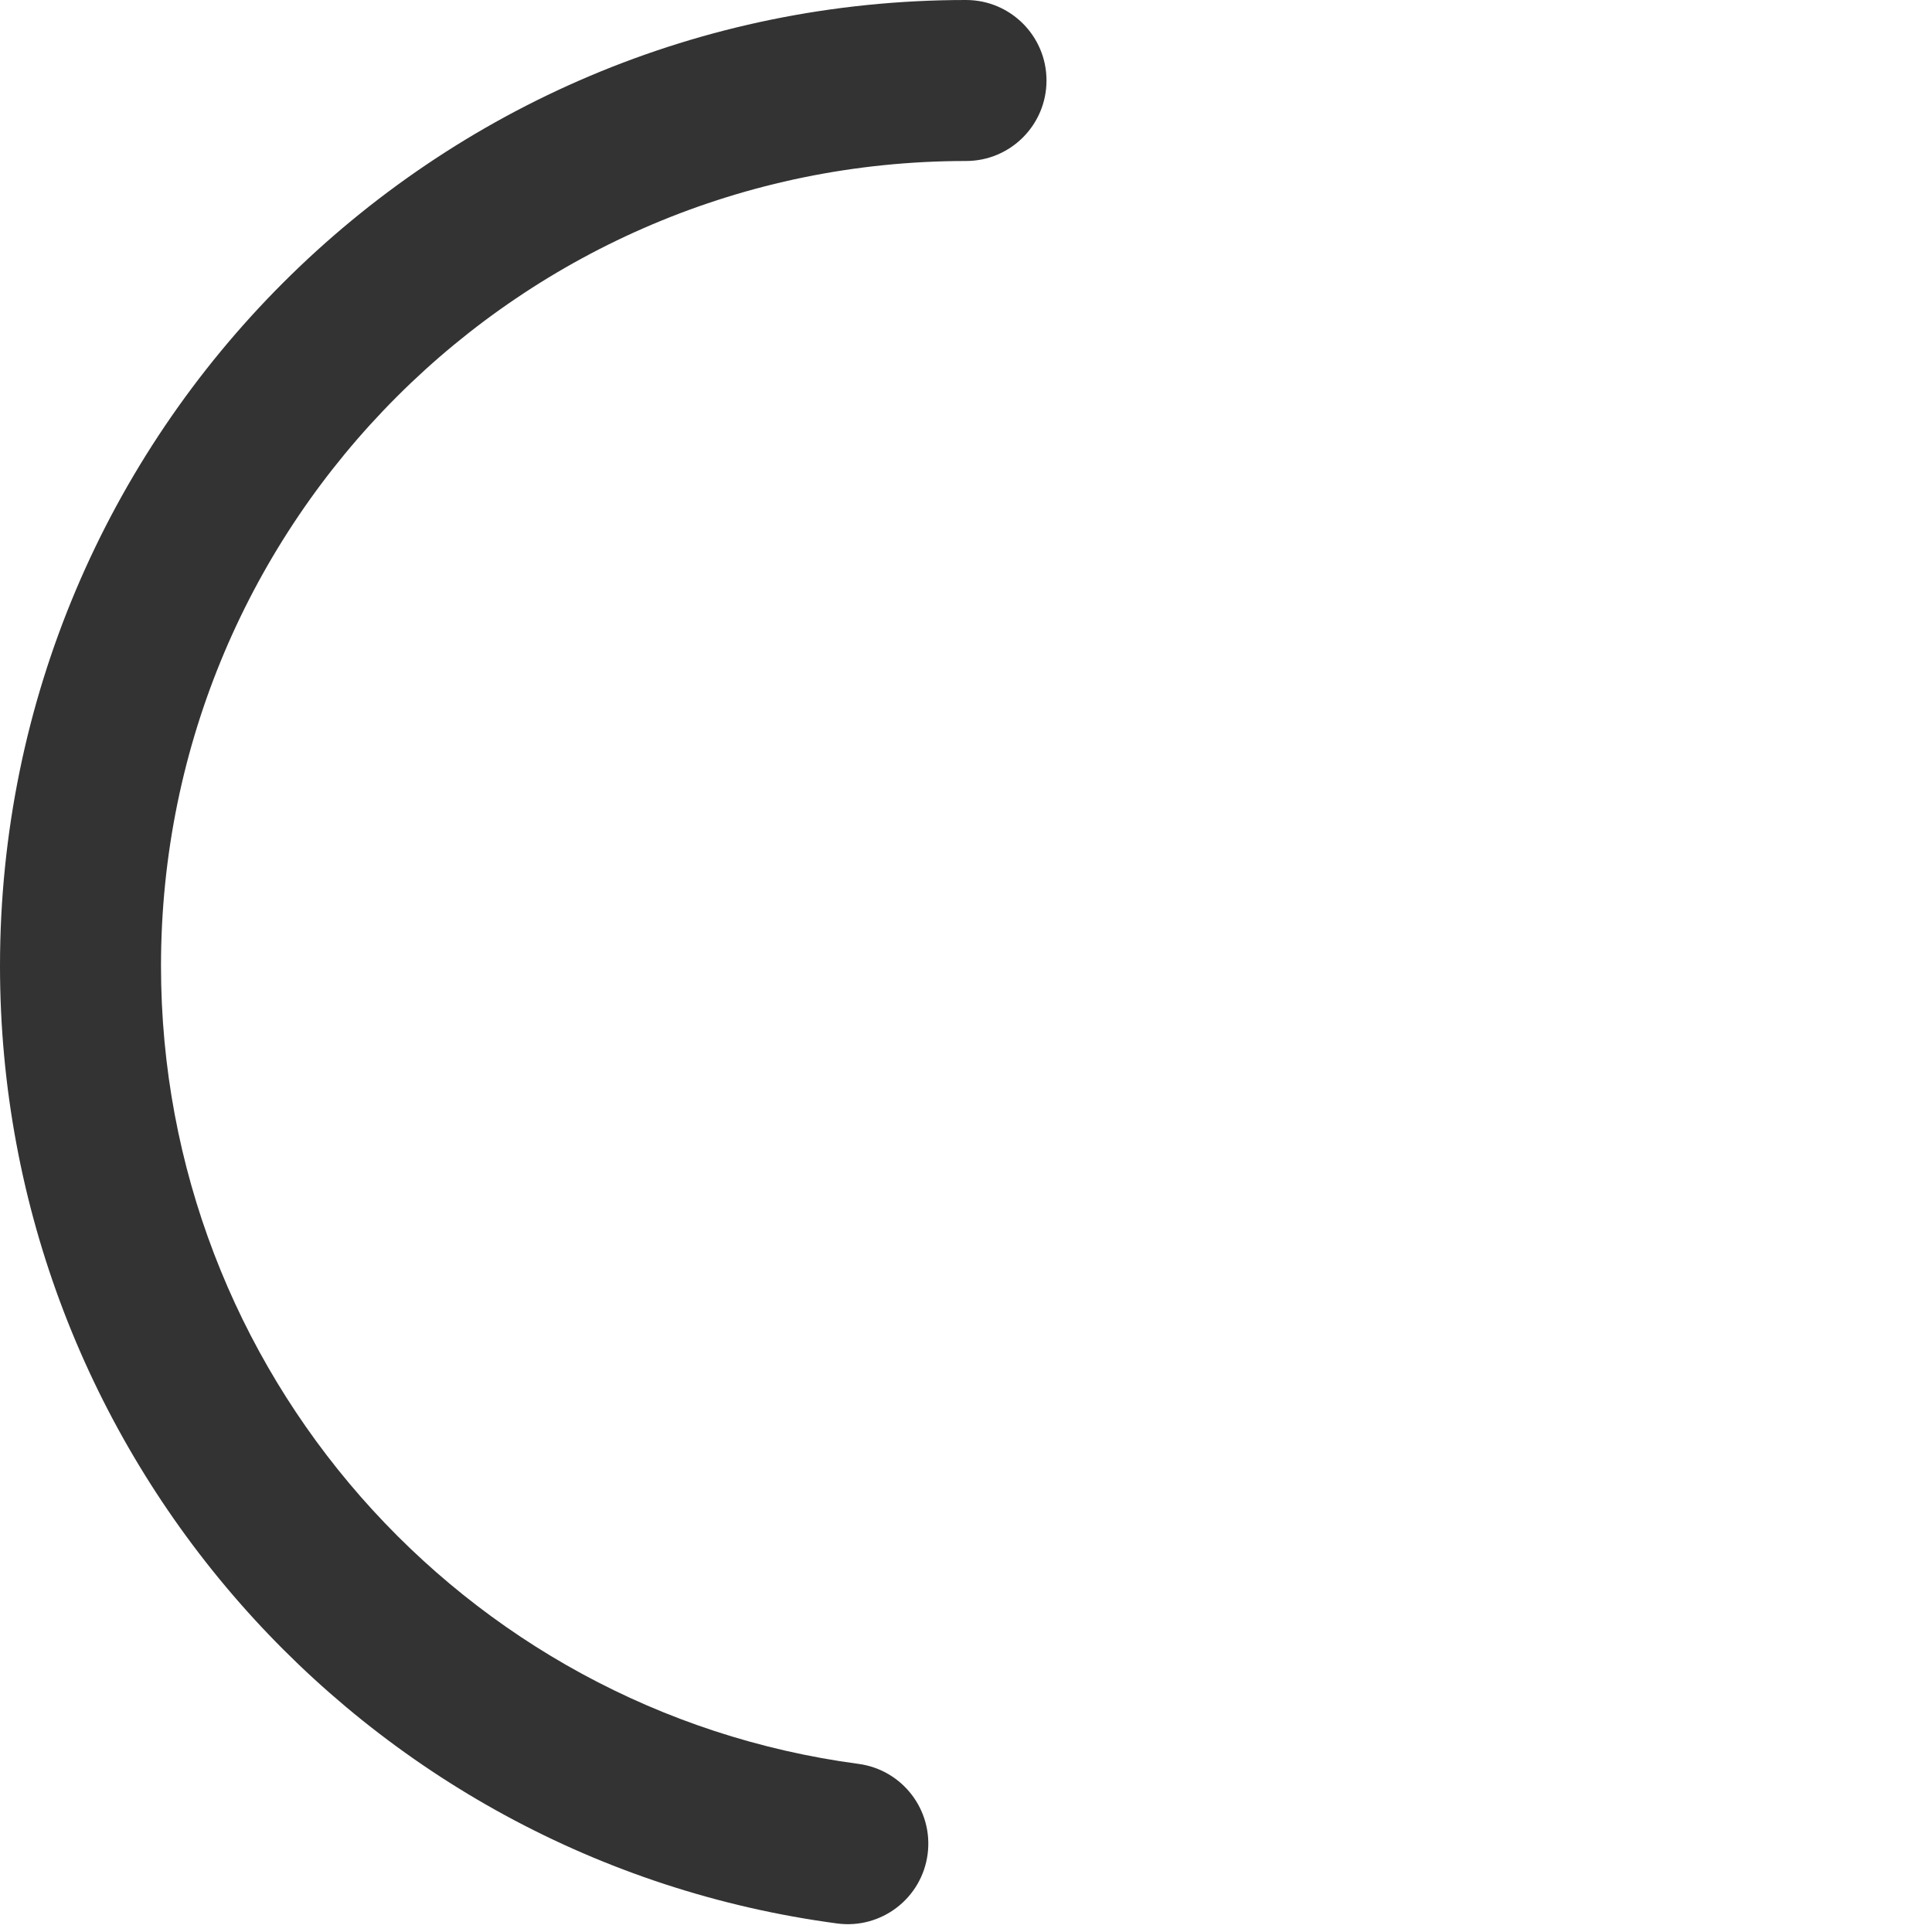 <?xml version="1.0" encoding="UTF-8"?>
<svg width="48px" height="48px" viewBox="0 0 48 48" version="1.1" xmlns="http://www.w3.org/2000/svg" xmlns:xlink="http://www.w3.org/1999/xlink">
    <title>icon-loading</title>
    <g id="6.1-单元格-/-Cell" stroke="none" stroke-width="1" fill="none" fill-rule="evenodd">
        <g id="icon-loading" fill="#333333" fill-rule="nonzero">
            <path d="M24,0 C25.105,0 26,0.895 26,2 C26,3.105 25.105,4 24,4 C12.954,4 4,12.954 4,24 C4,34.052 11.459,42.507 21.328,43.823 C22.423,43.969 23.192,44.975 23.046,46.07 C22.9,47.165 21.894,47.934 20.799,47.788 C8.949,46.208 0,36.063 0,24 C0,10.745 10.745,0 24,0 Z" id="路径">
                <animateTransform attributeType="xml" attributeName="transform" type="rotate" from="0 25 25" to="360 25 25" dur="0.6s" repeatCount="indefinite"></animateTransform>
            </path>
        </g>
    </g>
</svg>